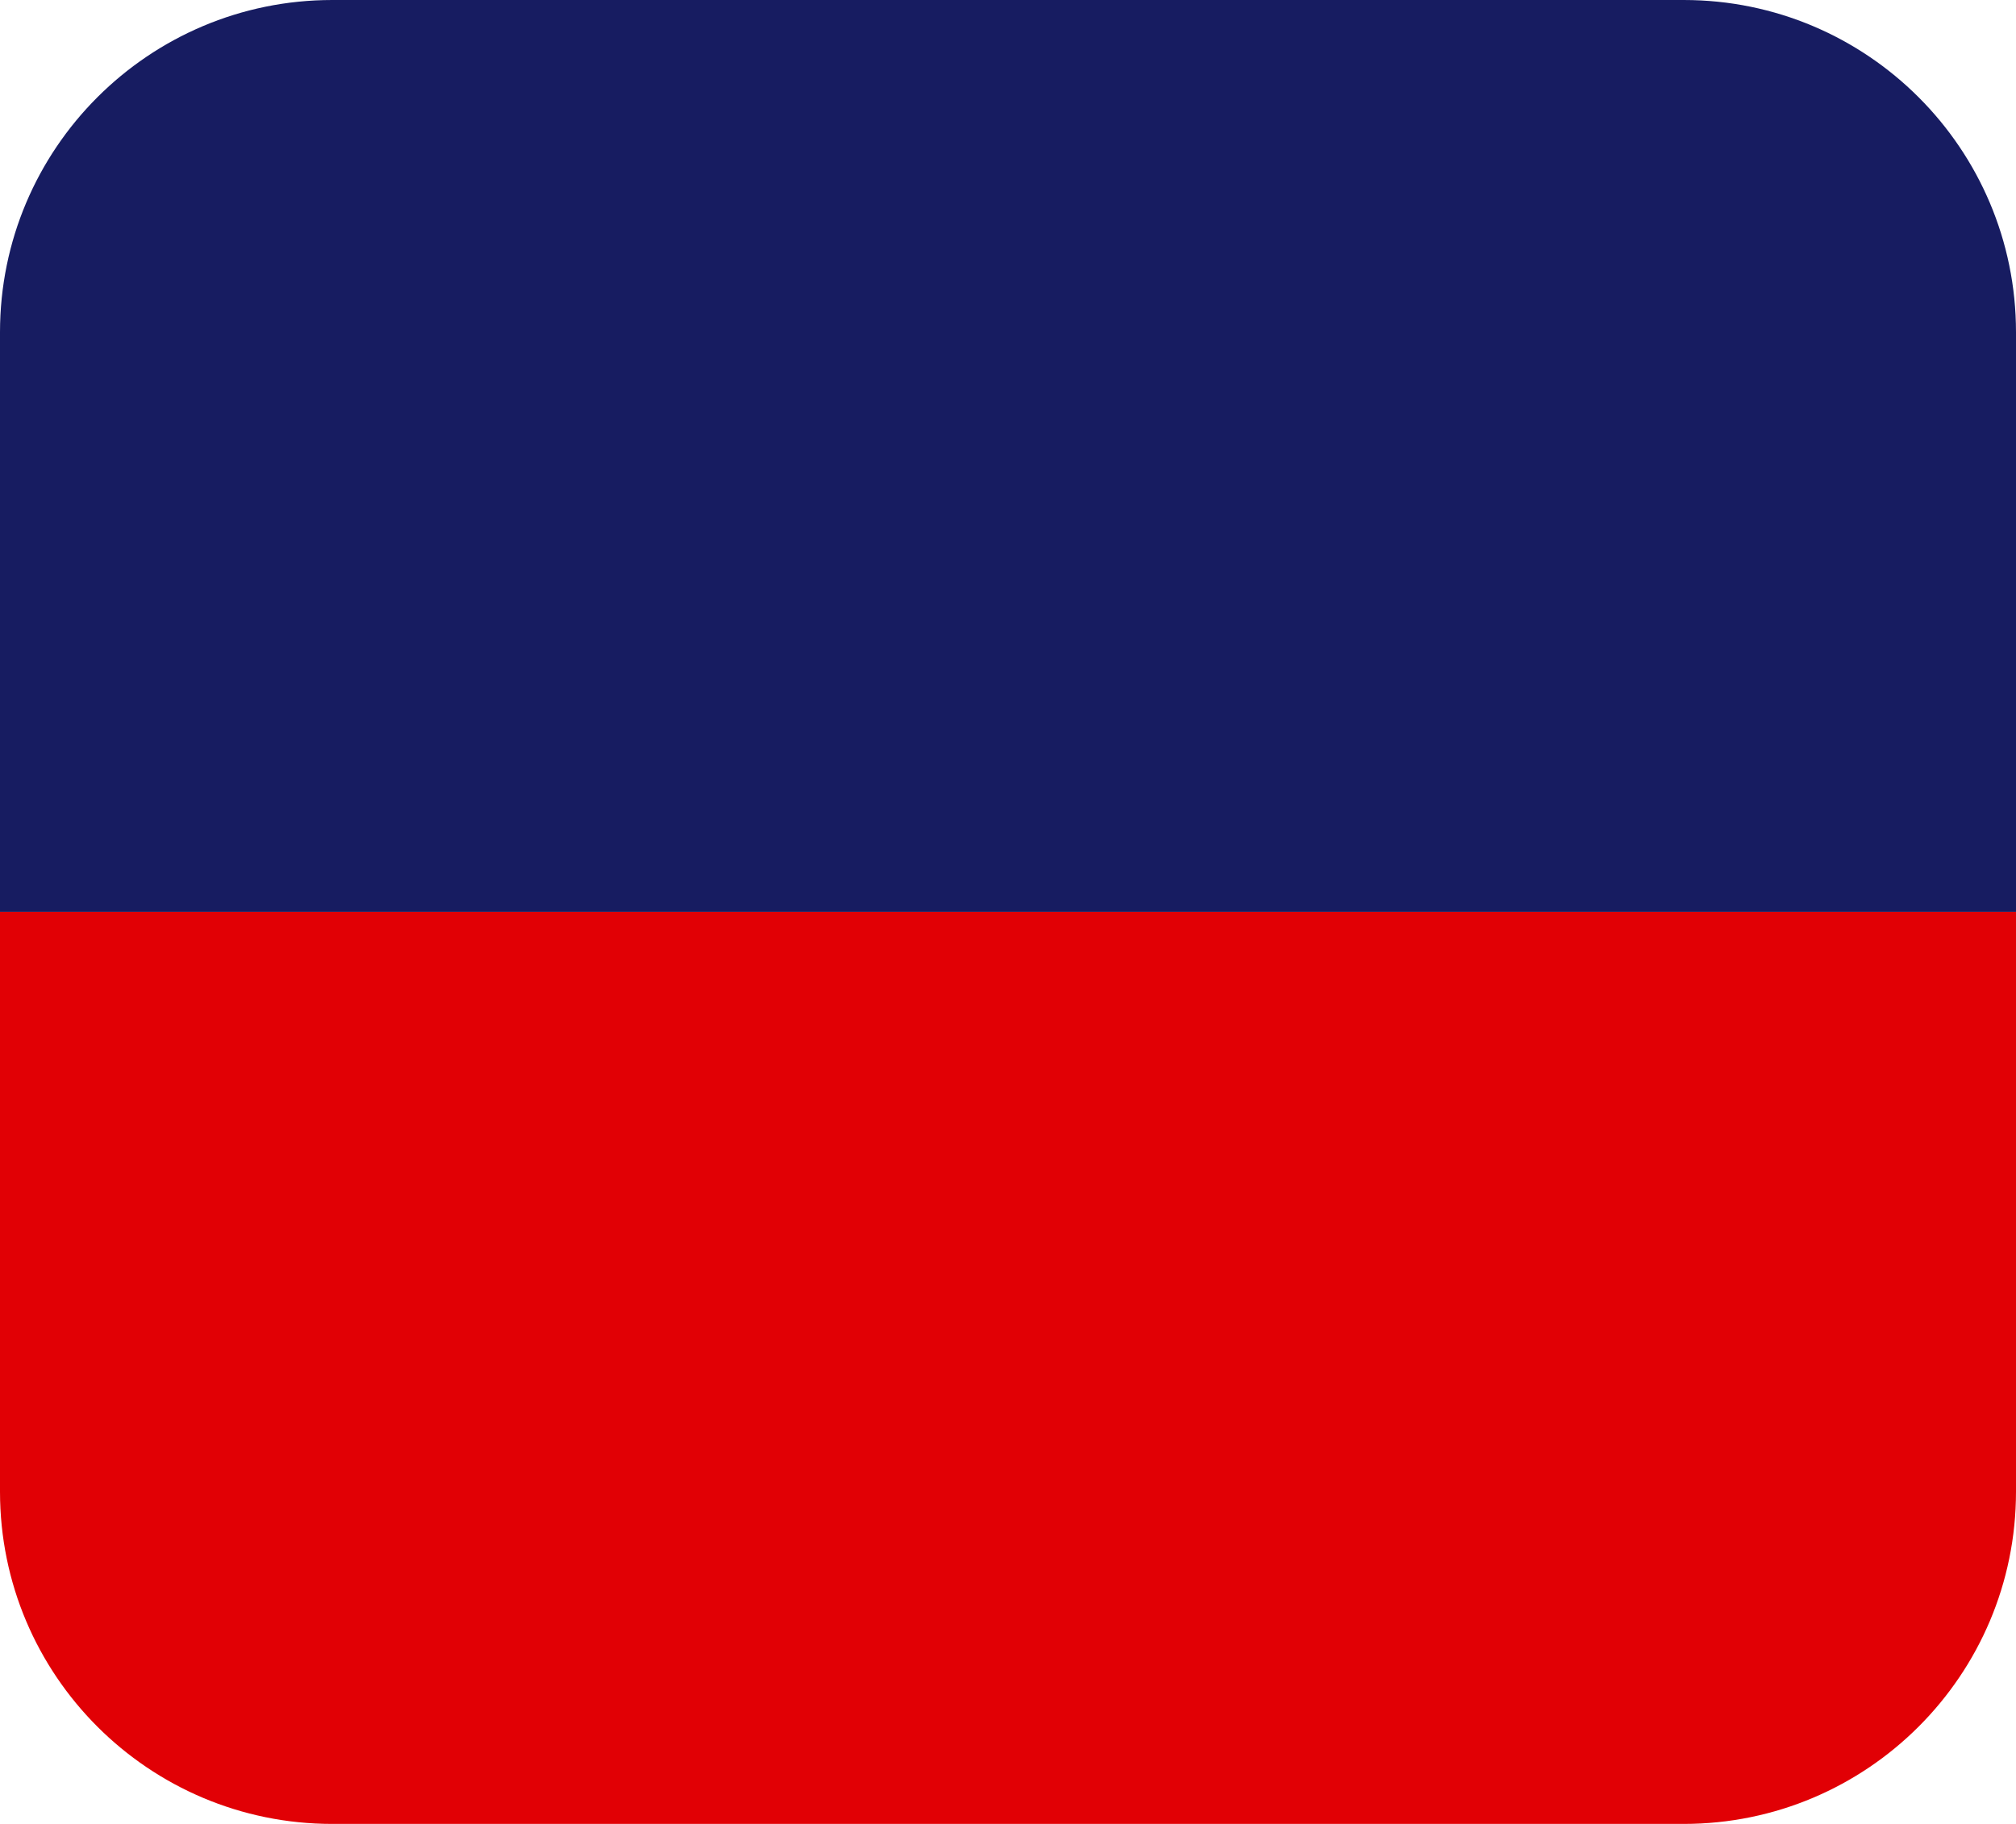 <svg version="1.1" id="图层_1" x="0px" y="0px" width="200px" height="180.951px" viewBox="0 0 200 180.951" enable-background="new 0 0 200 180.951" xml:space="preserve" xmlns="http://www.w3.org/2000/svg" xmlns:xlink="http://www.w3.org/1999/xlink" xmlns:xml="http://www.w3.org/XML/1998/namespace">
  <path fill="#171C61" d="M200,32.964C200,14.758,185.241,0,167.035,0H32.964C14.758,0,0,14.758,0,32.964v57.511h200V32.964z" class="color c1"/>
  <path fill="#E10005" d="M200,147.987V90.476H0v57.512c0,18.205,14.758,32.964,32.964,32.964h134.071
	C185.241,180.951,200,166.192,200,147.987z" class="color c2"/>
</svg>